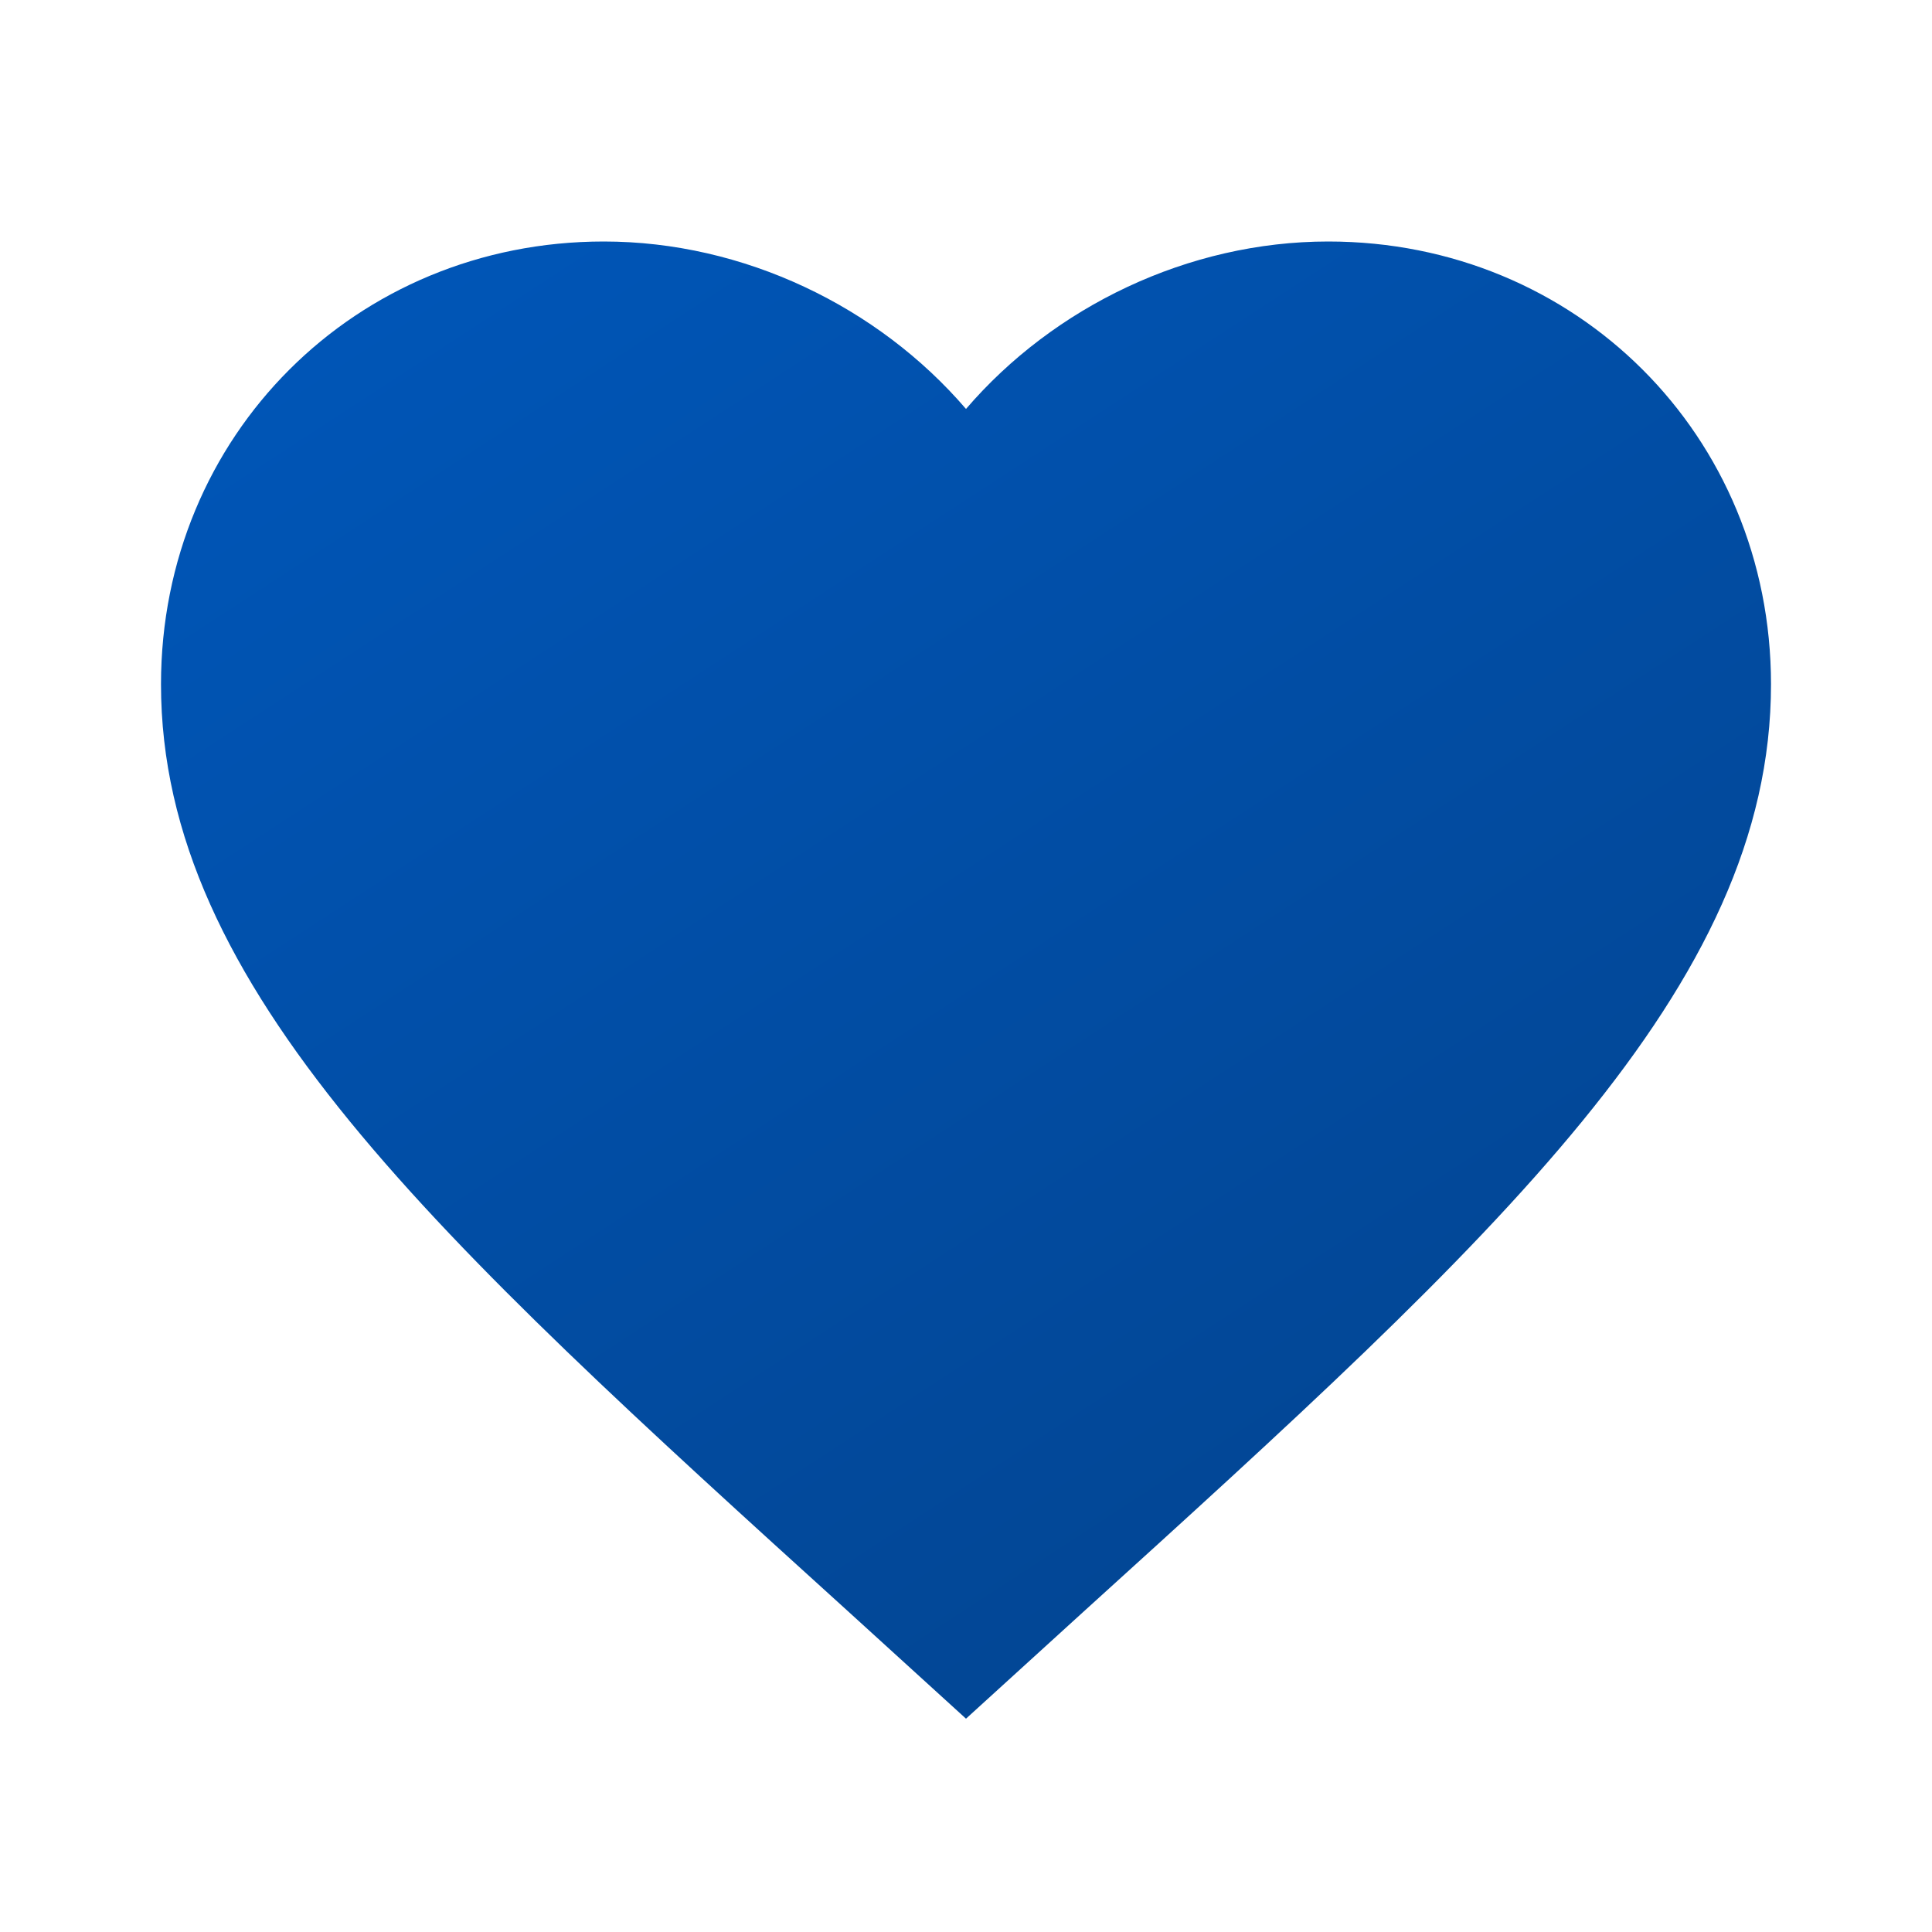 <svg width="24" height="24" viewBox="0 0 24 24" fill="none" xmlns="http://www.w3.org/2000/svg">
<path d="M12 21.35L10.55 20.03C5.4 15.36 2 12.27 2 8.5C2 5.41 4.42 3 7.5 3C9.24 3 10.91 3.81 12 5.08C13.09 3.81 14.76 3 16.5 3C19.58 3 22 5.41 22 8.5C22 12.27 18.6 15.36 13.45 20.03L12 21.35Z" fill="url(#paint0_linear_4_121)"/>
<defs>
<linearGradient id="paint0_linear_4_121" x1="4" y1="3" x2="18" y2="24.5" gradientUnits="userSpaceOnUse">
<stop stop-color="#0056B8"/>
<stop offset="1" stop-color="#03428B"/>
</linearGradient>
</defs>
</svg>
